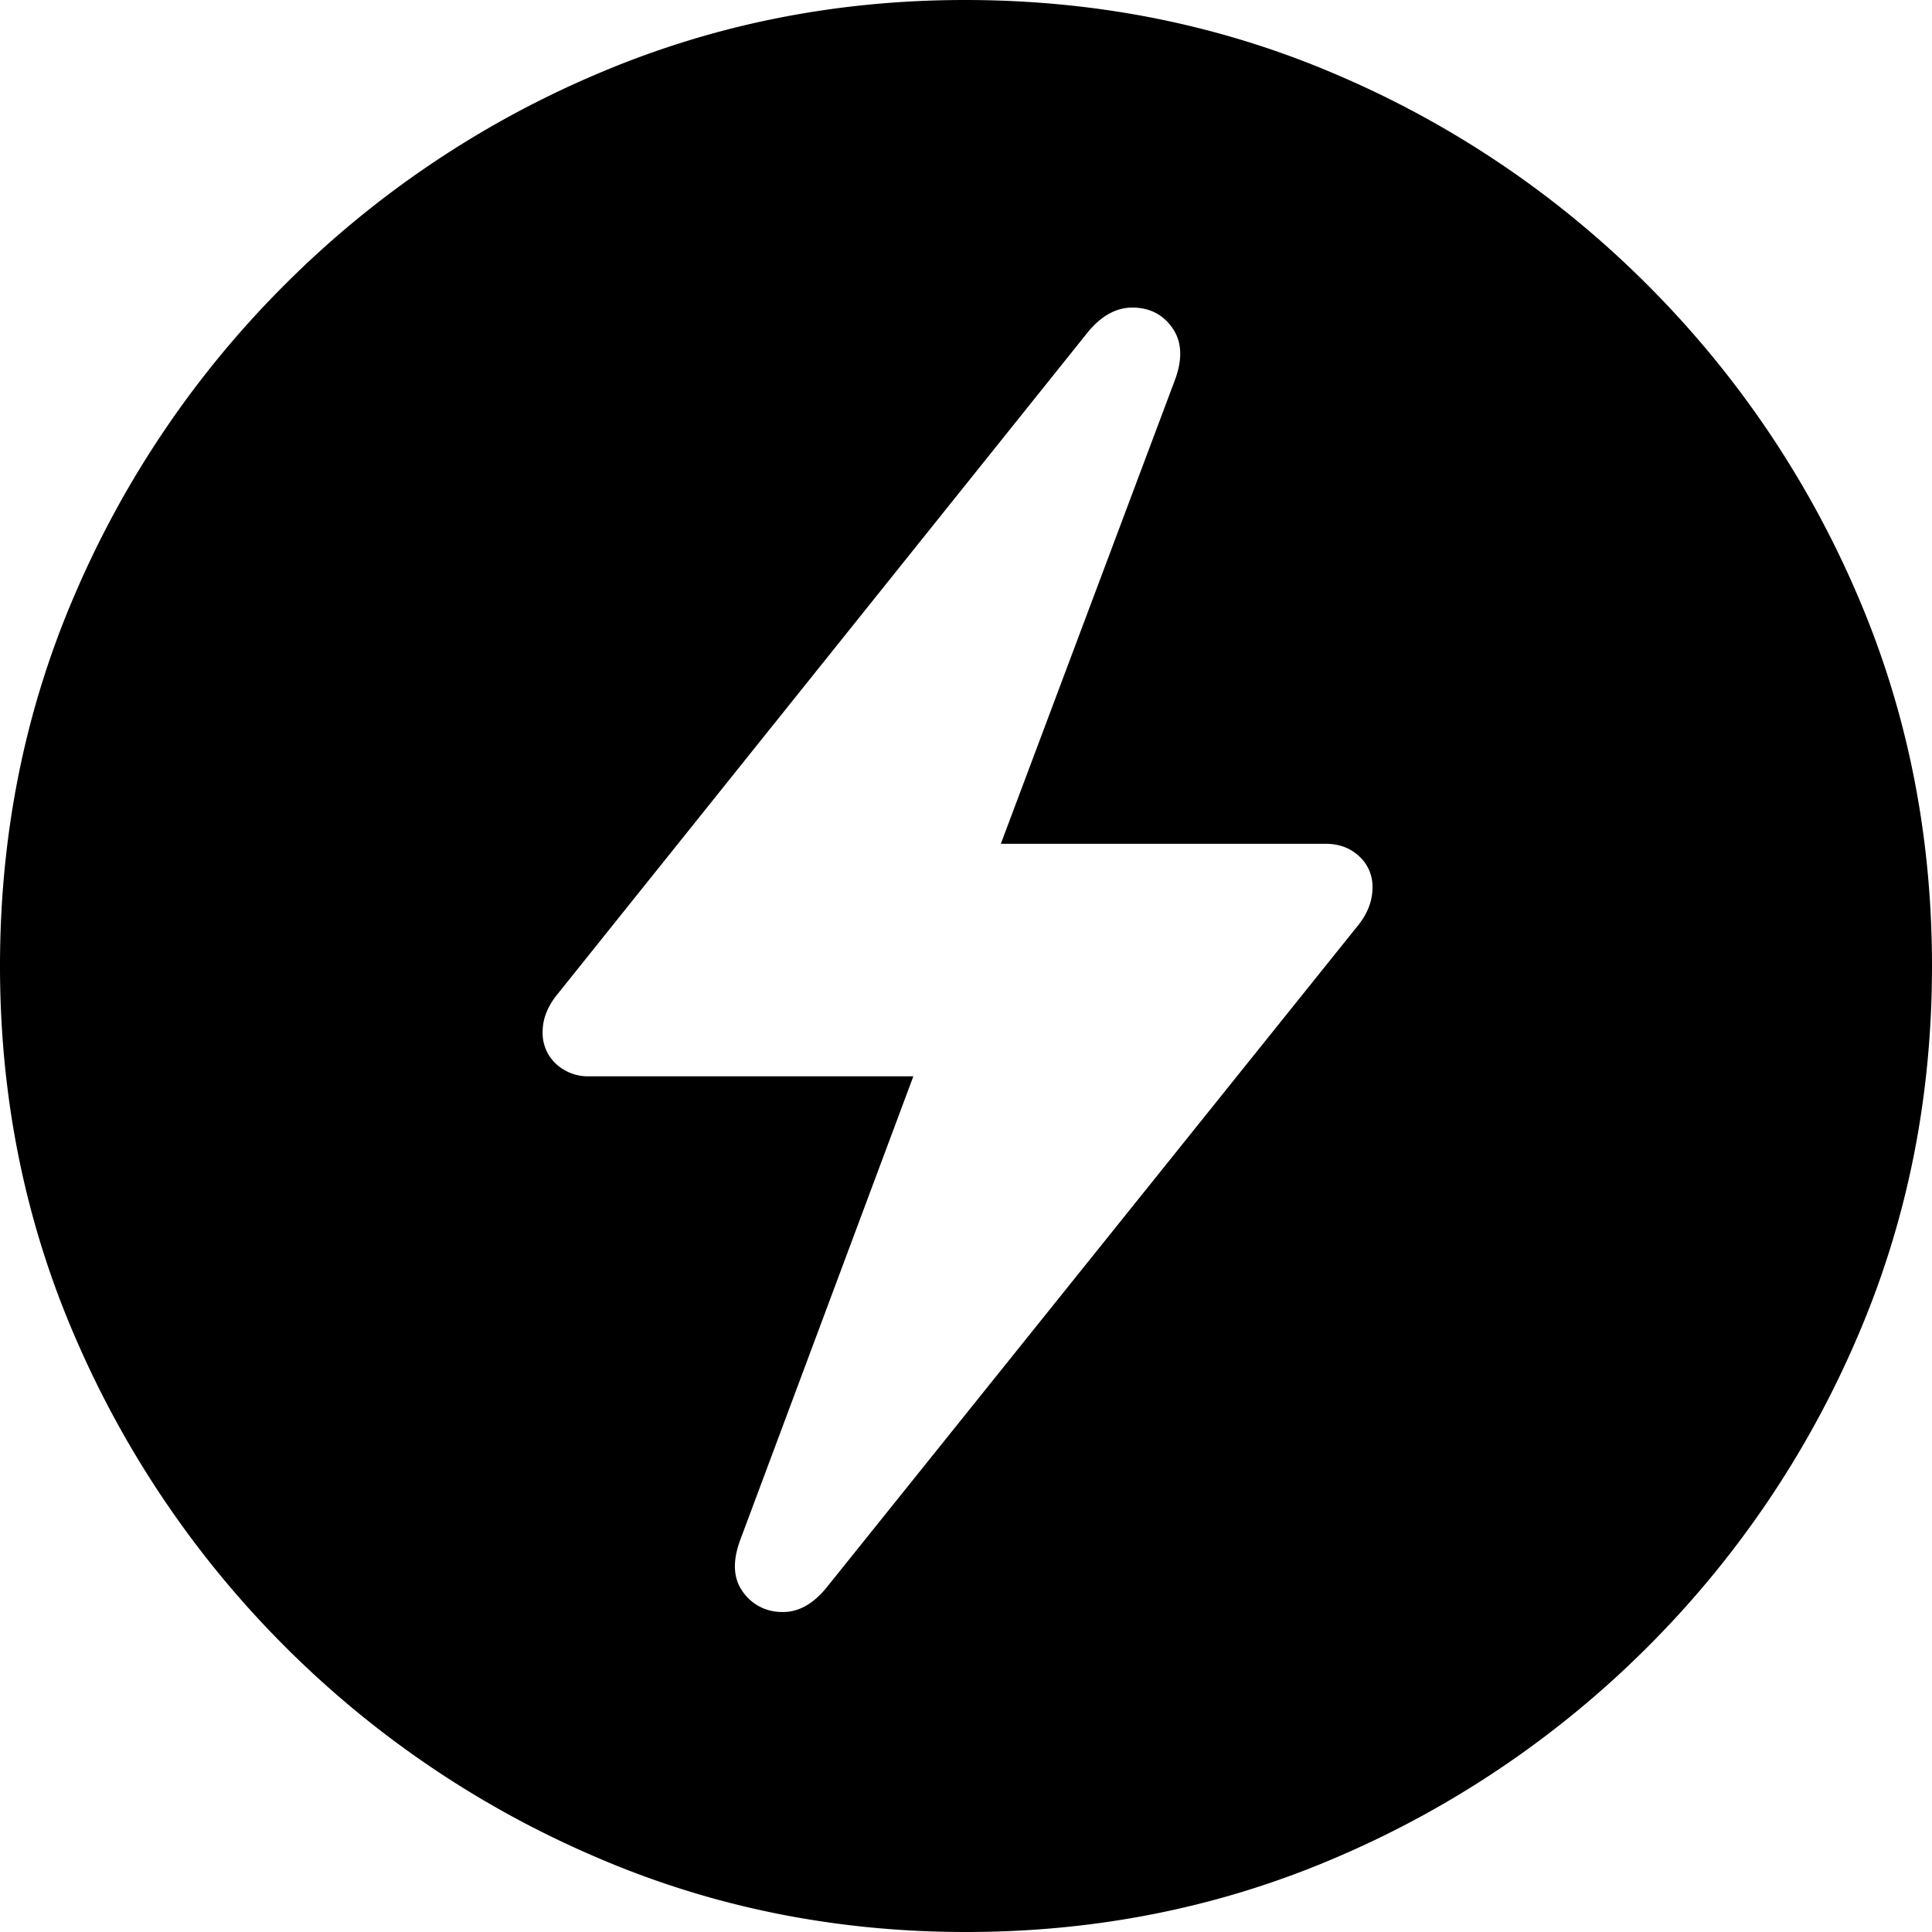 <svg xmlns="http://www.w3.org/2000/svg" width="40" height="40" viewBox="0 0 40 40"><path d="M20 40c2.743 0 5.322-.525 7.737-1.574a20.482 20.482 0 0 0 6.378-4.331 20.37 20.37 0 0 0 4.321-6.369C39.48 25.32 40 22.743 40 20c0-2.743-.521-5.319-1.564-7.726a20.407 20.407 0 0 0-4.331-6.379 20.373 20.373 0 0 0-6.389-4.331C25.302.52 22.723 0 19.979 0c-2.716 0-5.28.521-7.695 1.564a20.373 20.373 0 0 0-6.389 4.331 20.407 20.407 0 0 0-4.331 6.379C.52 14.68 0 17.257 0 20c0 2.743.525 5.319 1.574 7.726a20.516 20.516 0 0 0 4.331 6.369 20.482 20.482 0 0 0 6.379 4.33C14.698 39.476 17.27 40 20 40zm-3.827-6.626a.976.976 0 0 1-.803-.432c-.192-.274-.205-.63-.04-1.07l3.58-9.588h-6.708a.976.976 0 0 1-.69-.257.87.87 0 0 1-.277-.669c0-.274.11-.542.329-.802L22.51 6.893c.288-.357.607-.532.957-.525.35.007.62.151.813.432.192.282.206.642.041 1.08l-3.6 9.59h6.728c.274 0 .504.085.689.256a.846.846 0 0 1 .278.648c0 .289-.11.563-.33.824L17.12 32.86c-.288.357-.603.528-.946.514z"/></svg>